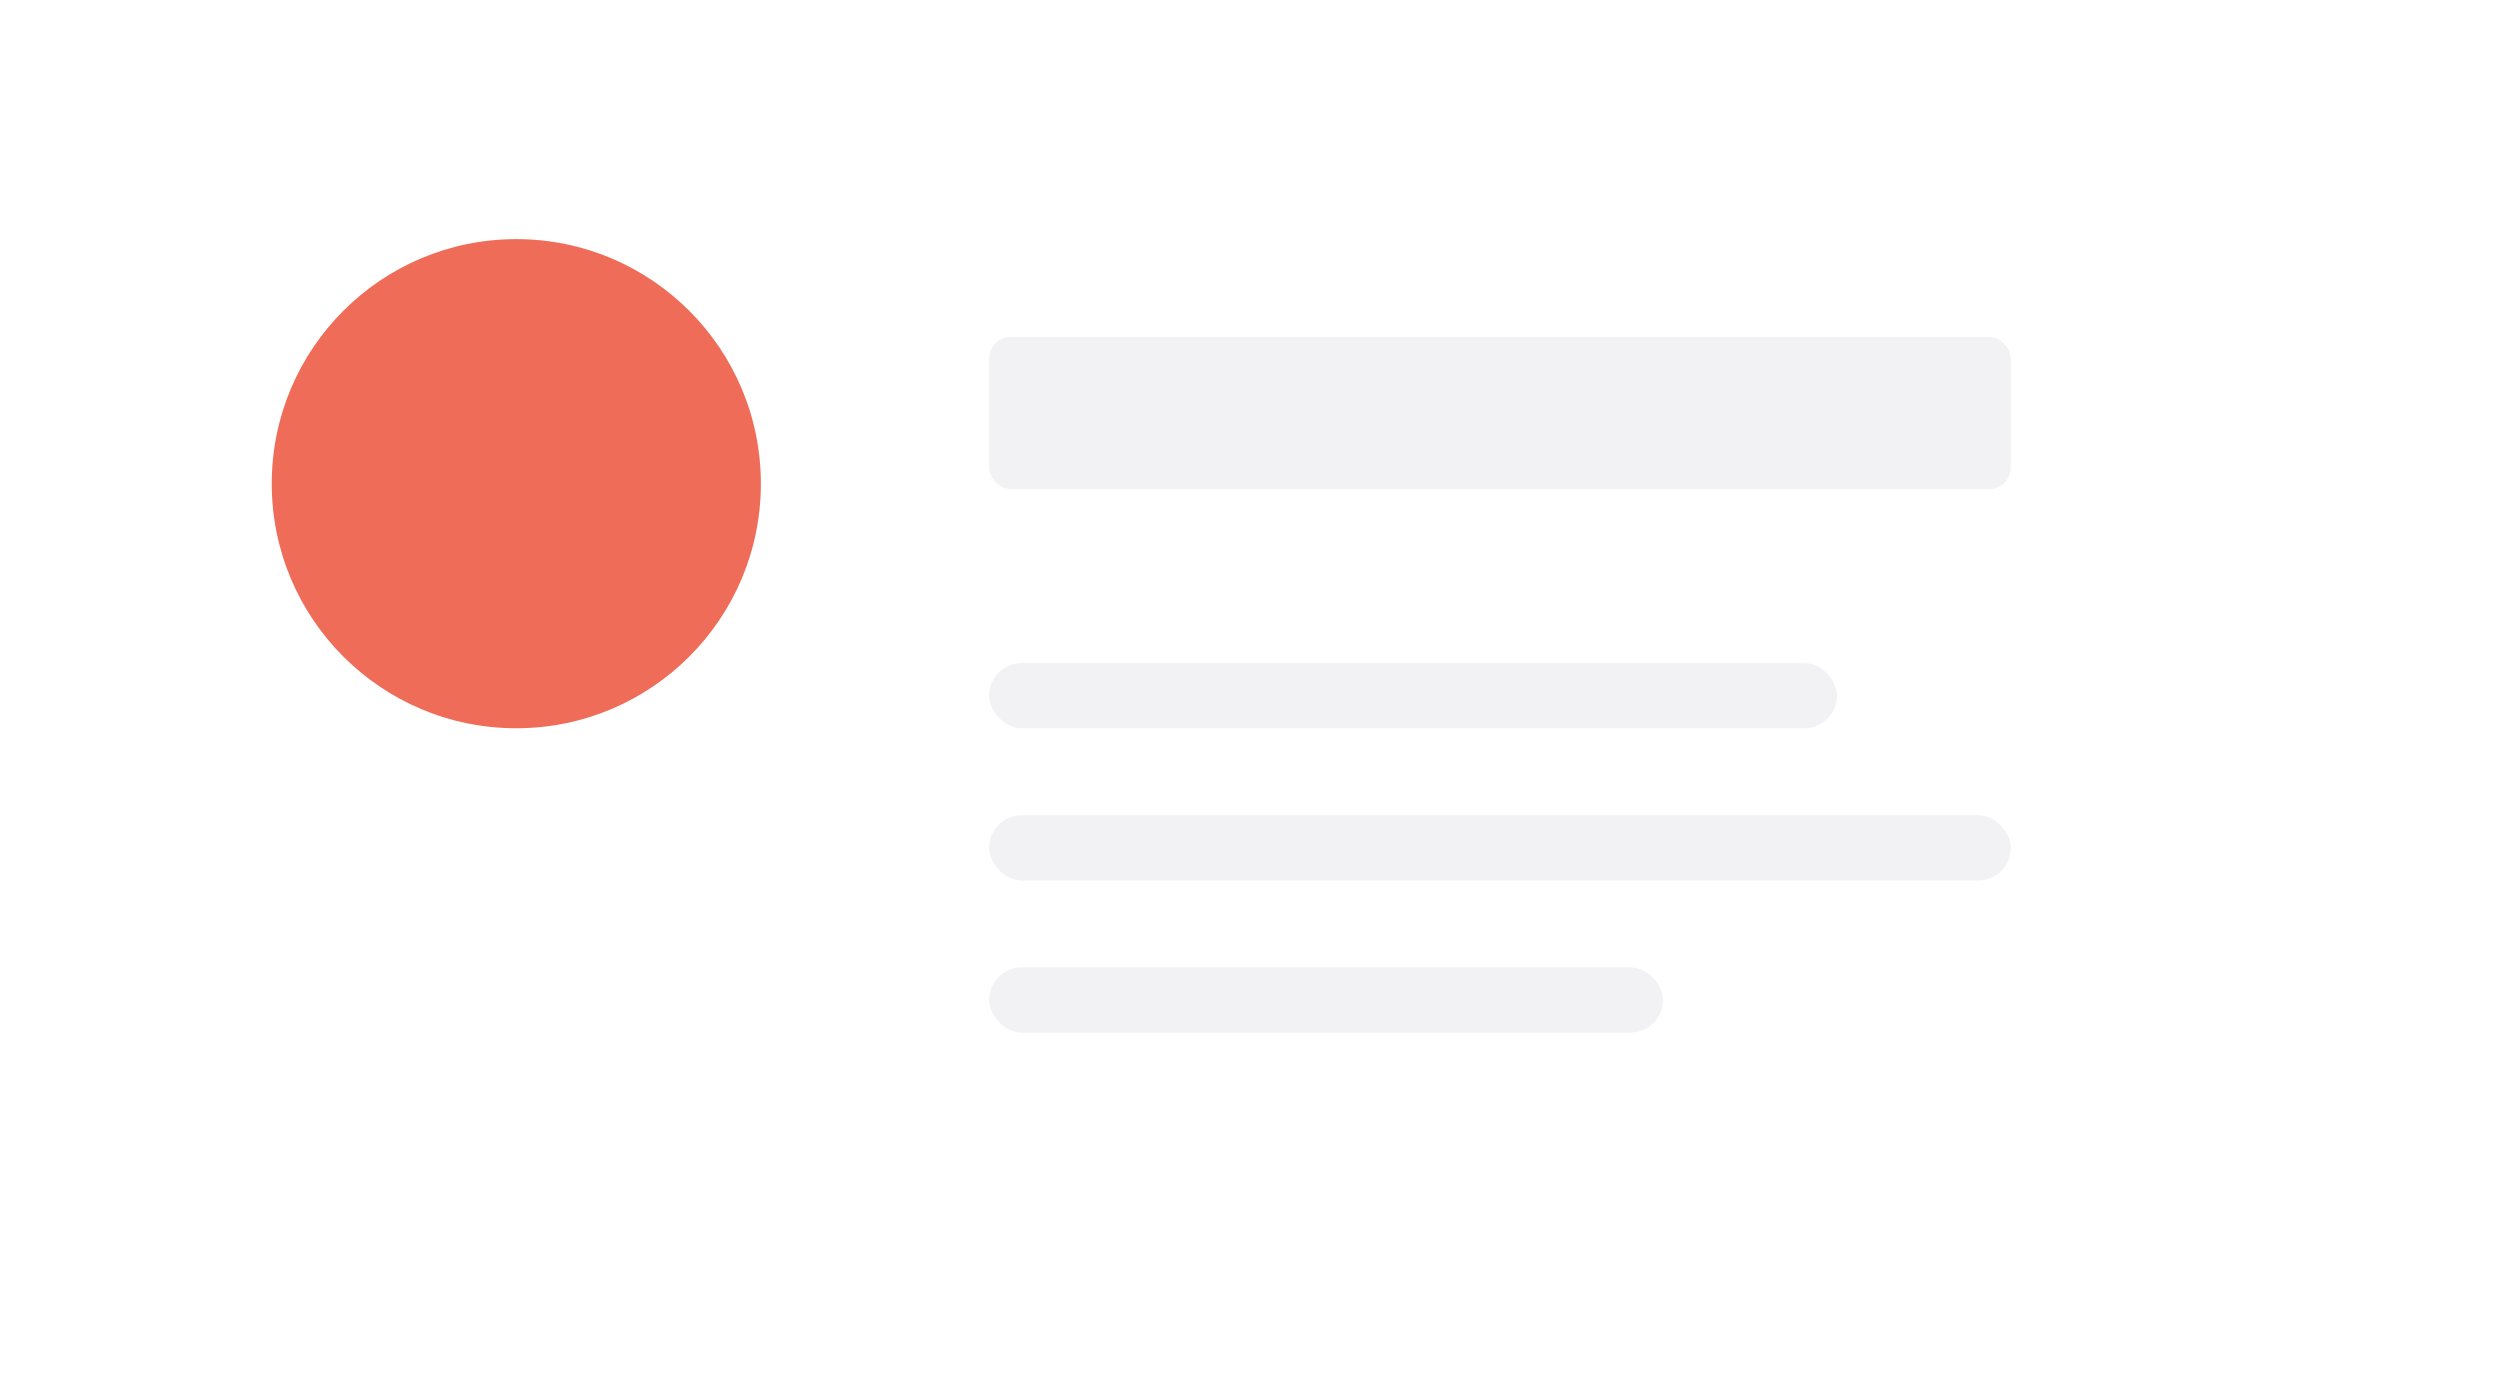 <svg width="230" height="128" viewBox="0 0 230 128" fill="none" xmlns="http://www.w3.org/2000/svg">
<g filter="url(#filter0_d_1930_19674)">
<rect x="8" y="4" width="214" height="112" rx="6" fill="white"/>
</g>
<circle cx="47.5" cy="44.5" r="22.5" fill="#EF6D58"/>
<rect x="91" y="31" width="94" height="14" rx="2" fill="#F2F2F4"/>
<rect x="91" y="61" width="78" height="6" rx="3" fill="#F2F2F4"/>
<rect x="91" y="75" width="94" height="6" rx="3" fill="#F2F2F4"/>
<rect x="91" y="89" width="62" height="6" rx="3" fill="#F2F2F4"/>
<defs>
<filter id="filter0_d_1930_19674" x="0" y="0" width="230" height="128" filterUnits="userSpaceOnUse" color-interpolation-filters="sRGB">
<feFlood flood-opacity="0" result="BackgroundImageFix"/>
<feColorMatrix in="SourceAlpha" type="matrix" values="0 0 0 0 0 0 0 0 0 0 0 0 0 0 0 0 0 0 127 0" result="hardAlpha"/>
<feOffset dy="4"/>
<feGaussianBlur stdDeviation="4"/>
<feComposite in2="hardAlpha" operator="out"/>
<feColorMatrix type="matrix" values="0 0 0 0 0 0 0 0 0 0 0 0 0 0 0 0 0 0 0.1 0"/>
<feBlend mode="normal" in2="BackgroundImageFix" result="effect1_dropShadow_1930_19674"/>
<feBlend mode="normal" in="SourceGraphic" in2="effect1_dropShadow_1930_19674" result="shape"/>
</filter>
</defs>
</svg>
